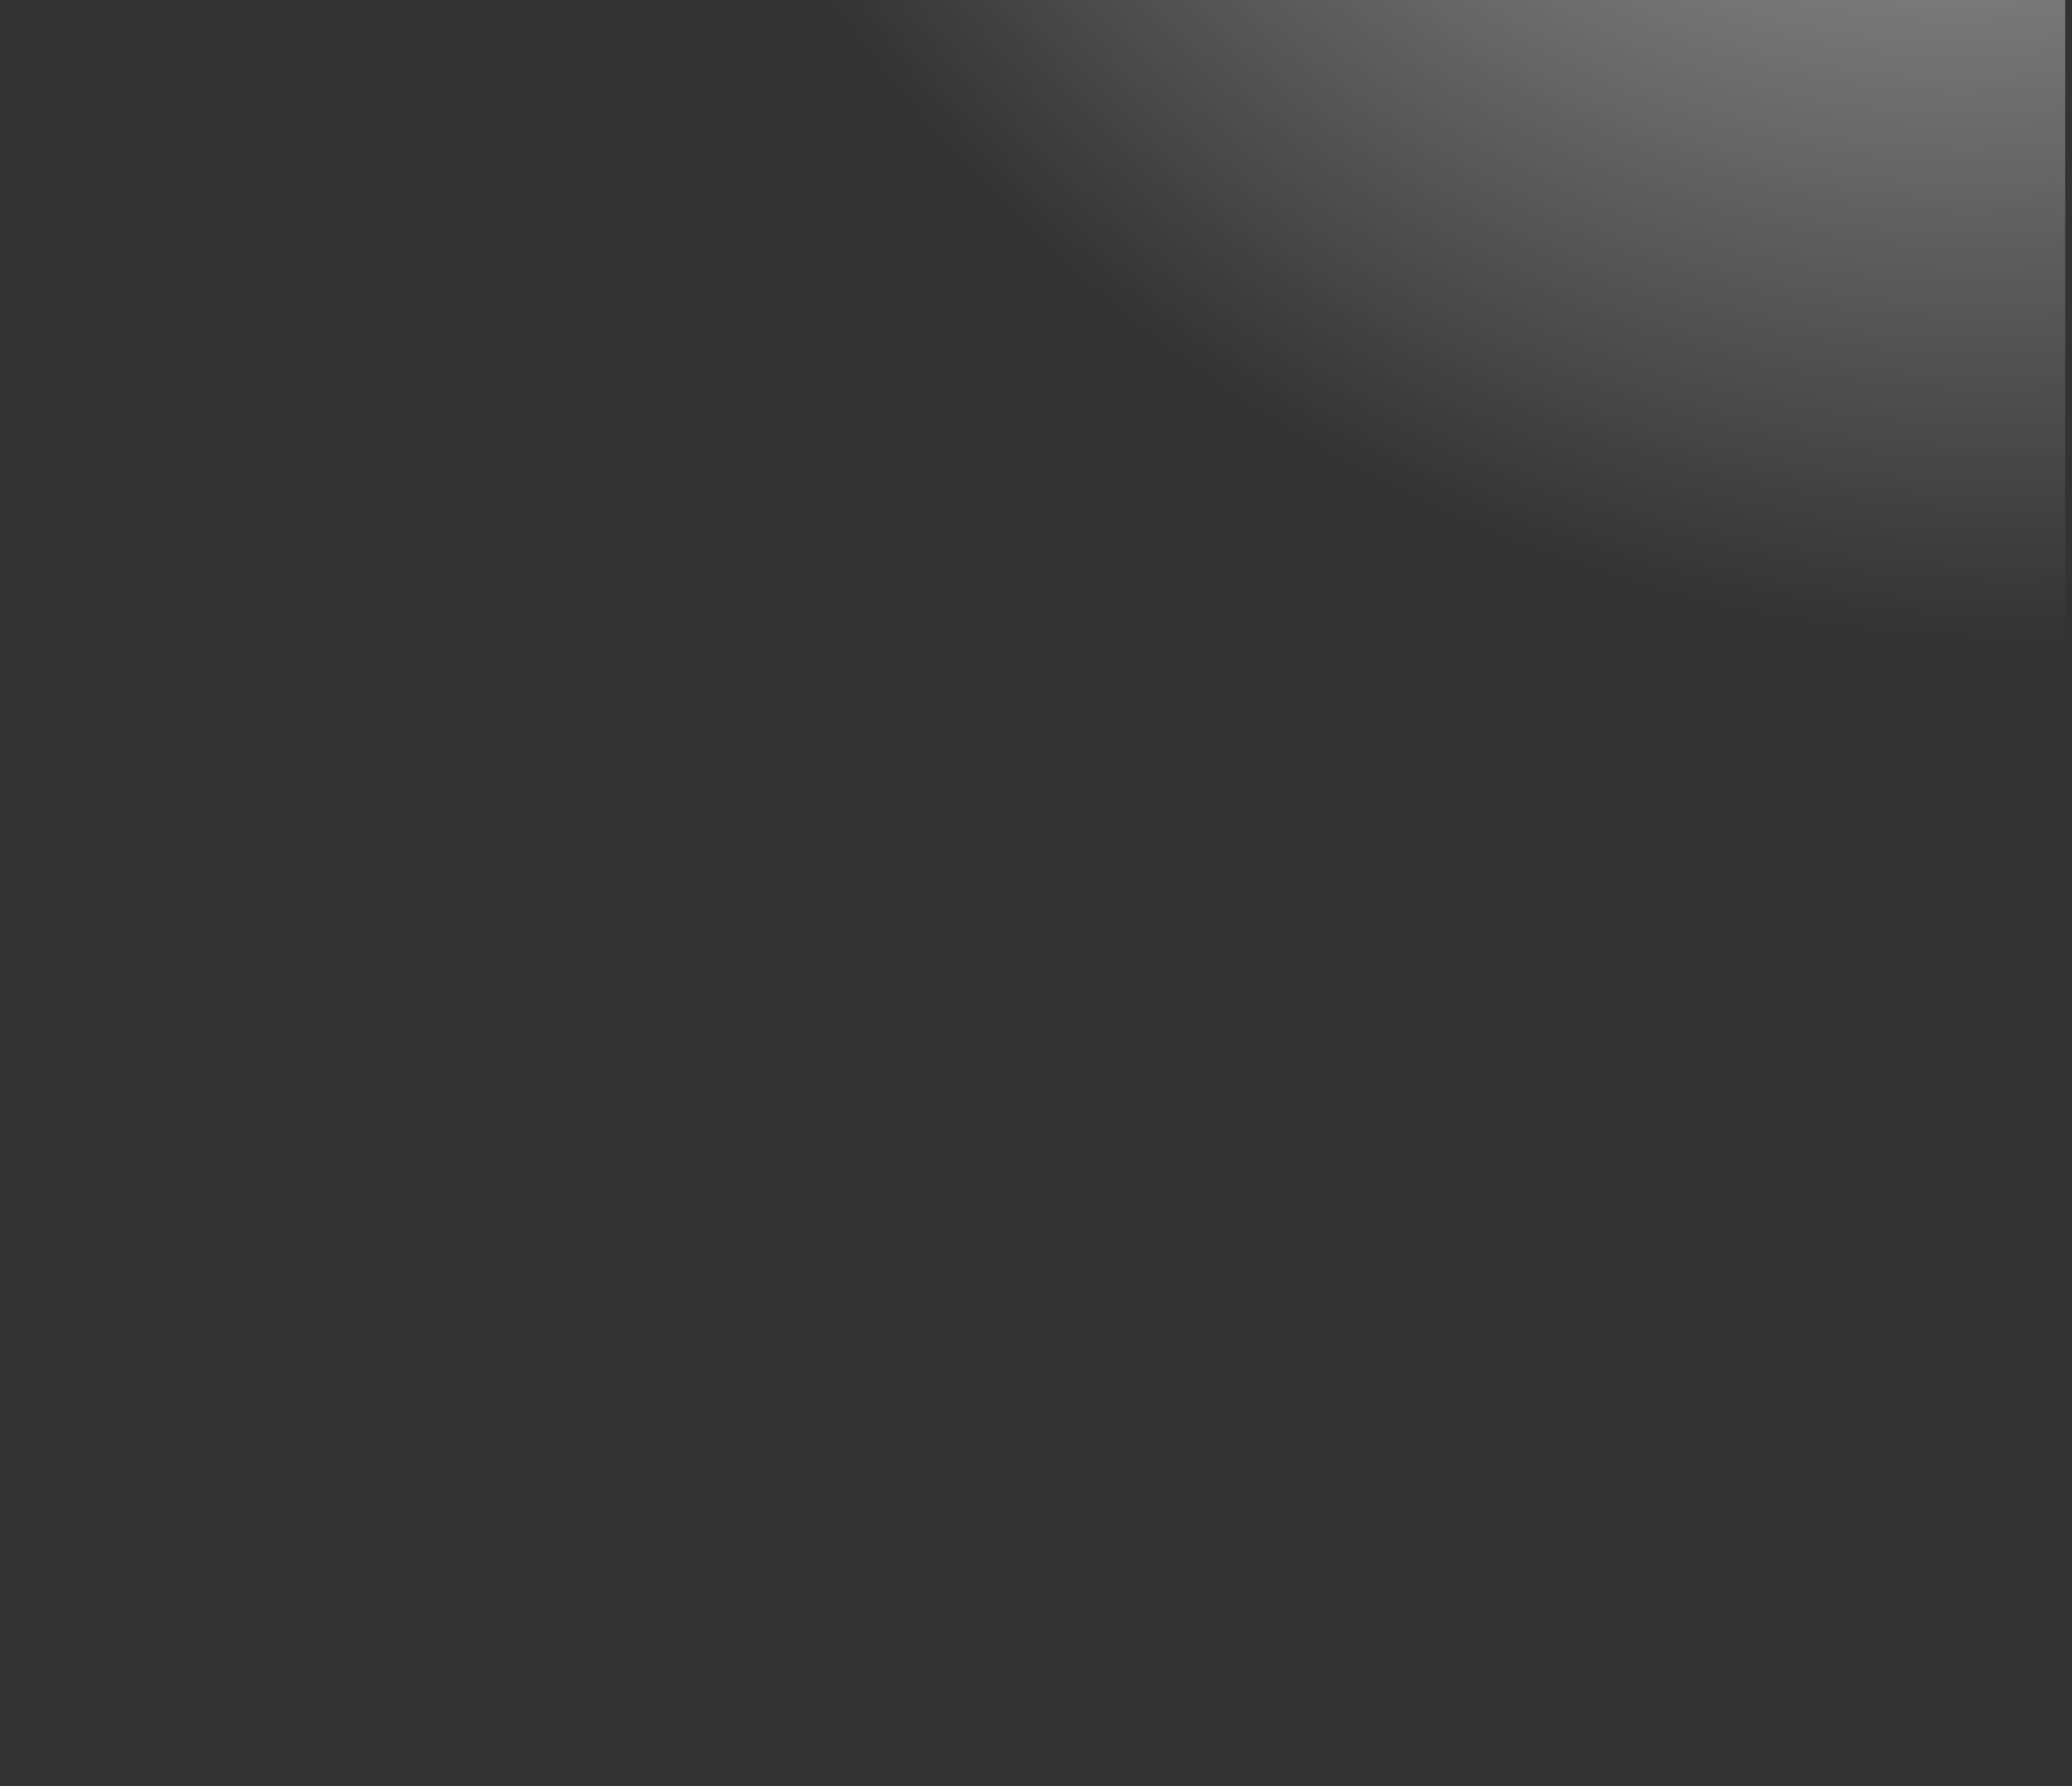 <svg preserveAspectRatio="none" width="100%" height="100%" overflow="visible" style="display: block;" viewBox="0 0 87 75" fill="none" xmlns="http://www.w3.org/2000/svg">
<rect x="0" y="0" width="87" height="75" fill="#333333" stroke="none"/>
<path id="Vector 2" d="M86.715 3.79042e-06L0 0L86.715 74.985V3.79042e-06Z" fill="url(#paint0_radial_8769_19096)" fill-opacity="0.7"/>
<defs>
<radialGradient id="paint0_radial_8769_19096" cx="0" cy="0" r="1" gradientTransform="matrix(-39.675 35.519 -39.675 -43.851 79.35 -29.38)" gradientUnits="userSpaceOnUse">
<stop stop-color="white"/>
<stop offset="1" stop-color="white" stop-opacity="0"/>
</radialGradient>
</defs>
</svg>
